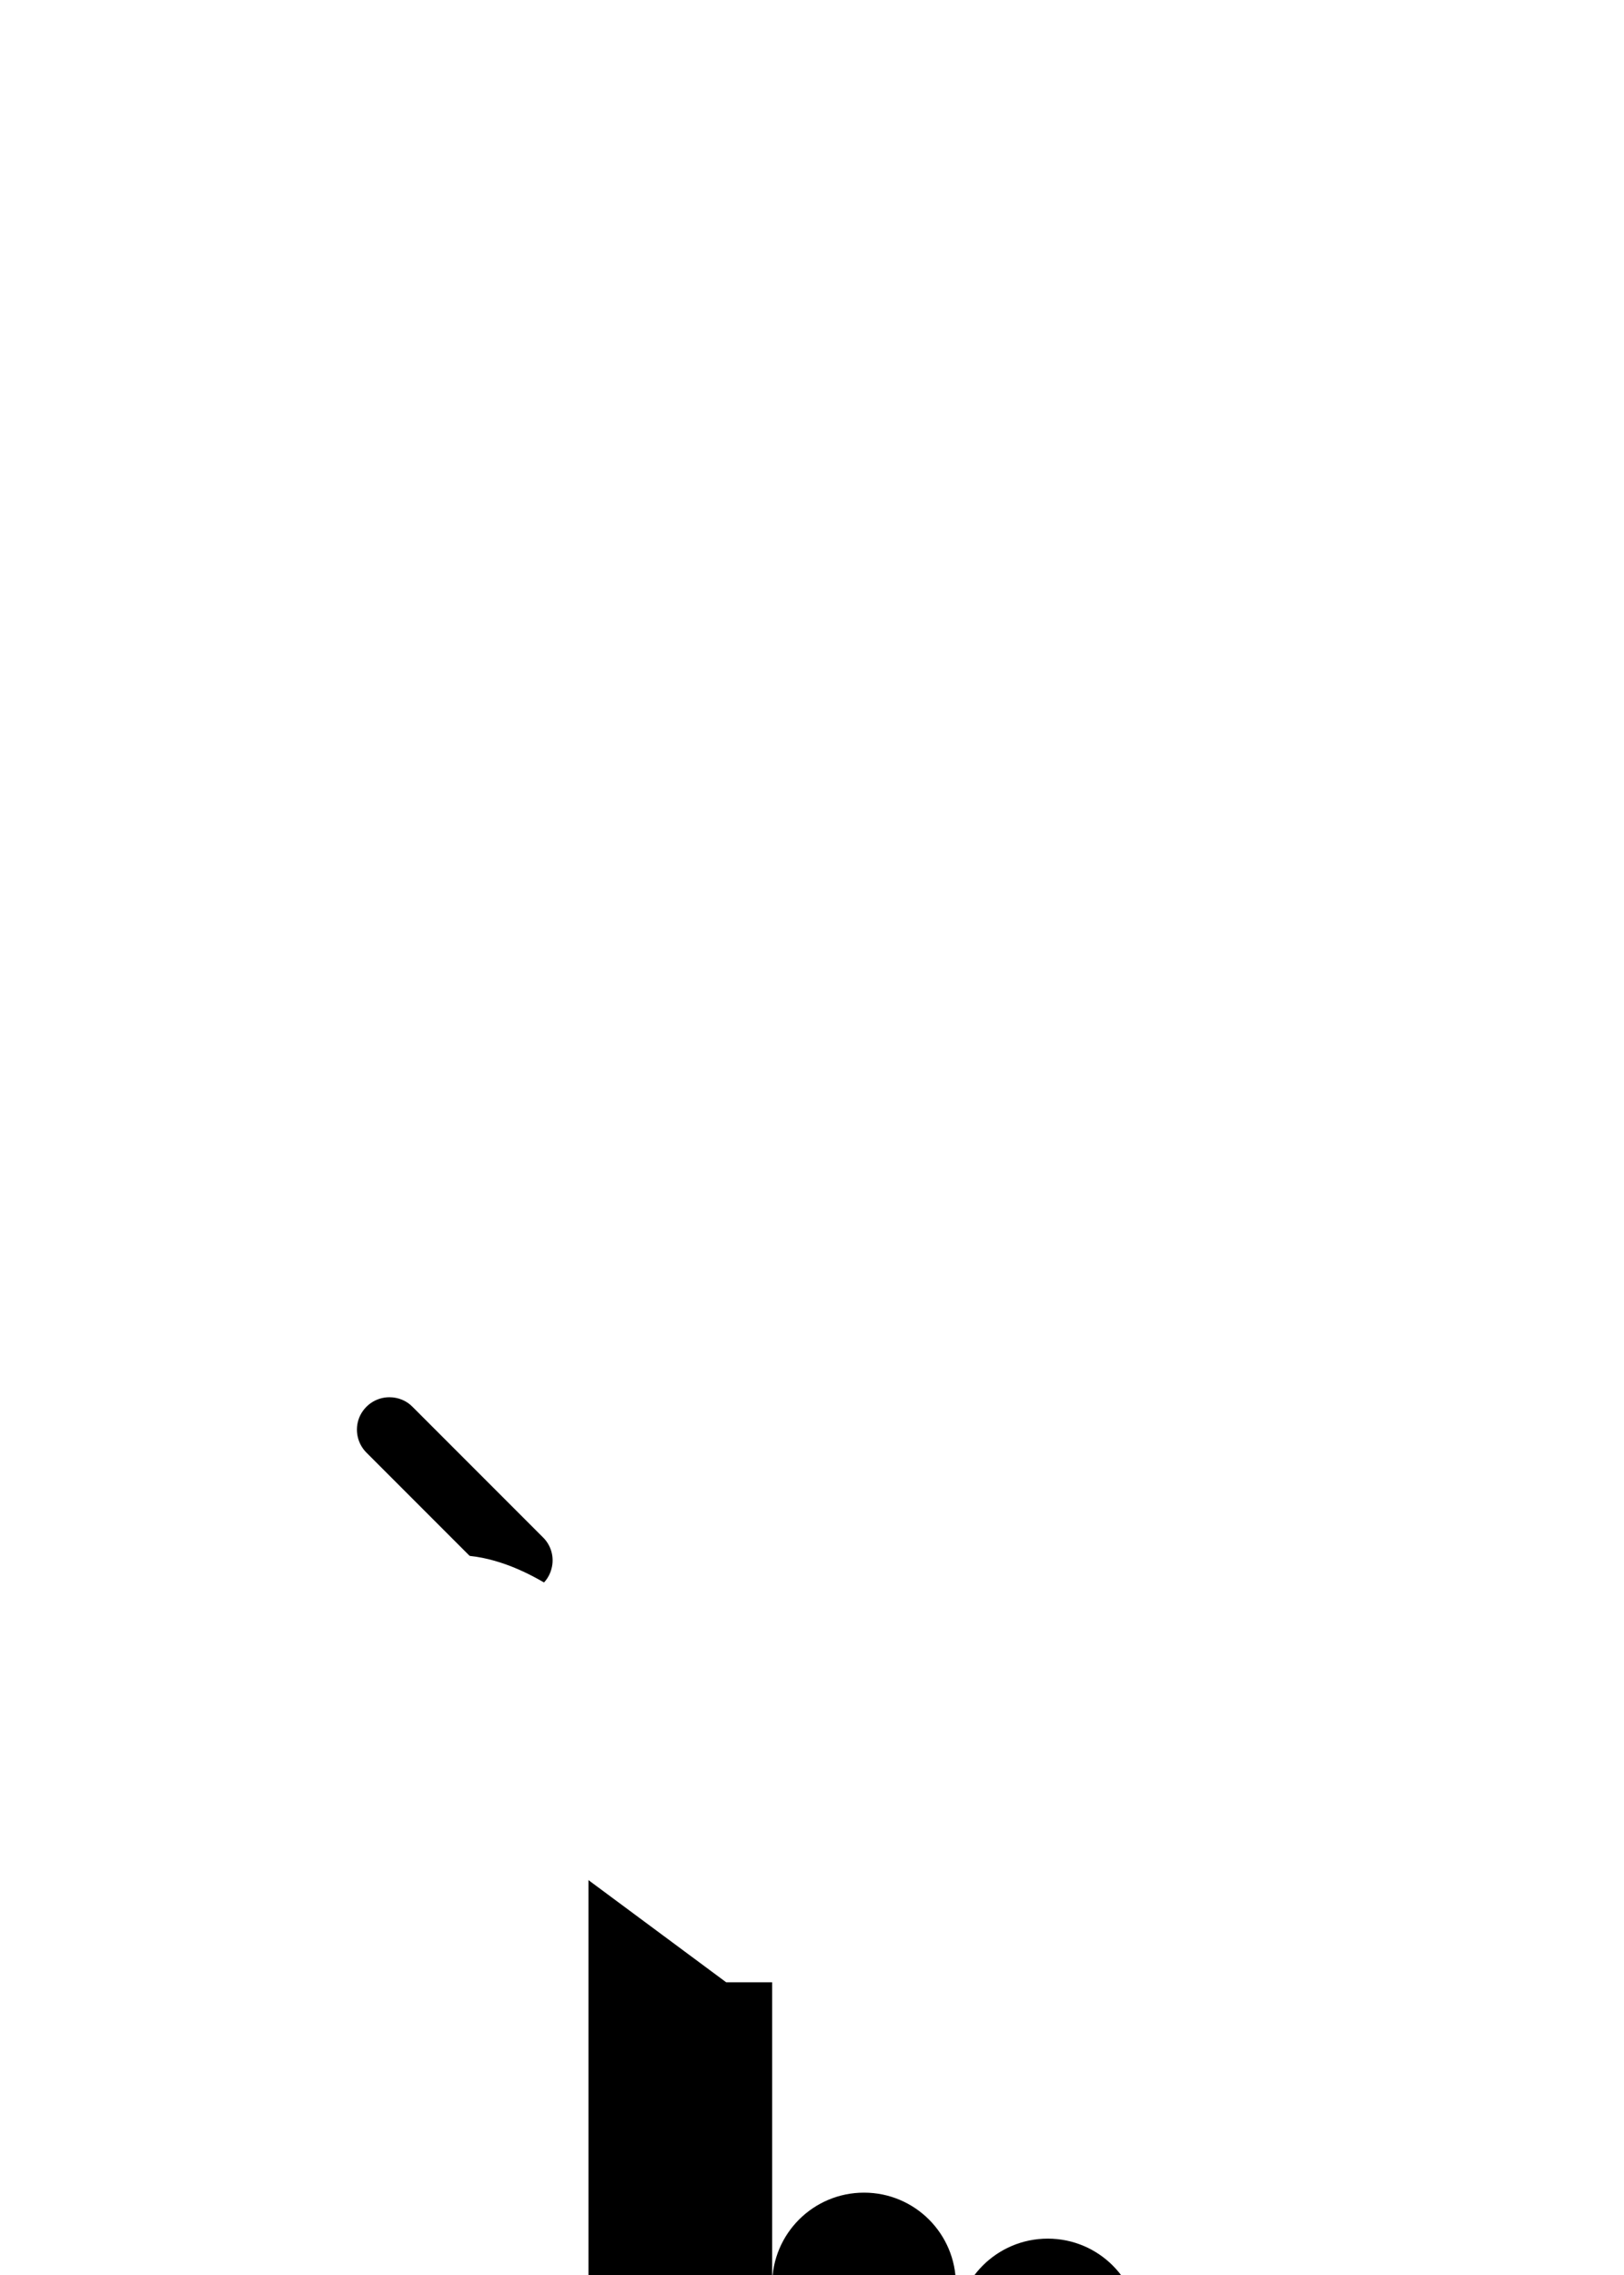 <?xml version="1.0" encoding="UTF-8"?>
<svg width="50px" height="70px" viewBox="0 0 50 70" version="1.1" xmlns="http://www.w3.org/2000/svg" xmlns:xlink="http://www.w3.org/1999/xlink">
    <defs>
        <path d="M12.984,0.984 C12.434,0.996 11.992,1.449 12,2 L12,8 C11.996,8.359 12.184,8.695 12.496,8.879 C12.809,9.059 13.191,9.059 13.504,8.879 C13.816,8.695 14.004,8.359 14,8 L14,2 C14.004,1.73 13.898,1.469 13.707,1.277 C13.516,1.086 13.254,0.98 12.984,0.984 Z M3.988,3.992 C3.582,3.992 3.219,4.238 3.062,4.613 C2.91,4.992 3,5.422 3.293,5.707 L7.293,9.707 C7.543,9.969 7.918,10.074 8.266,9.98 C8.617,9.891 8.891,9.617 8.98,9.266 C9.074,8.918 8.969,8.543 8.707,8.293 L4.707,4.293 C4.52,4.098 4.262,3.992 3.988,3.992 Z M21.98,3.992 C21.719,3.996 21.473,4.105 21.293,4.293 L17.293,8.293 C17.031,8.543 16.926,8.918 17.02,9.266 C17.109,9.617 17.383,9.891 17.734,9.98 C18.082,10.074 18.457,9.969 18.707,9.707 L22.707,5.707 C23.004,5.418 23.09,4.98 22.93,4.602 C22.77,4.219 22.395,3.977 21.98,3.992 Z M10.945,16.567 C10.434,17.078 10.117,17.788 10.117,18.567 L10.117,42.68 C10.117,42.68 8.156,40.857 6.082,40.854 C2.463,40.854 0.08,41.47 0.08,43.315 L0.077,45.854 L6.076,47.854 L14.359,53.994 L25.463,53.994 C29.485,53.994 32.744,50.734 32.744,46.713 L32.744,34.123 C32.744,32.56 31.479,31.295 29.916,31.295 C28.352,31.295 27.087,32.56 27.087,34.123 L27.087,32.709 C27.087,31.146 25.822,29.881 24.259,29.881 C22.695,29.881 21.43,31.146 21.43,32.709 L21.43,31.295 C21.43,29.731 20.165,28.466 18.602,28.466 C17.038,28.466 15.773,29.731 15.773,31.295 L15.773,18.567 C15.773,17.004 14.508,15.738 12.945,15.738 C12.166,15.738 11.456,16.056 10.945,16.567 Z" id="path-1"></path>
        <filter x="-264.8%" y="-102.8%" width="629.6%" height="426.4%" filterUnits="objectBoundingBox" id="filter-2">
            <feOffset dx="0" dy="32" in="SourceAlpha" result="shadowOffsetOuter1"></feOffset>
            <feGaussianBlur stdDeviation="23.5" in="shadowOffsetOuter1" result="shadowBlurOuter1"></feGaussianBlur>
            <feColorMatrix values="0 0 0 0 0   0 0 0 0 0   0 0 0 0 0  0 0 0 0.181 0" type="matrix" in="shadowBlurOuter1"></feColorMatrix>
        </filter>
    </defs>
    <g id="v05" stroke="none" stroke-width="1" fill="none" fill-rule="evenodd">
        <g id="Live-Demo" transform="translate(-662, -412)">
            <g transform="translate(187, 132)" id="Launch-Demo-button">
                <g transform="translate(0, 50)">
                    <g id="Controls-/-btn-main-action-text-only-/-Normal" transform="translate(364, 237)">
                        <g id="icons8-easy_filled" transform="translate(119, 0)">
                            <g id="Shape">
                                <use fill="black" fill-opacity="1" filter="url(#filter-2)" xlink:href="#path-1"></use>
                                <use fill="#FFFFFF" fill-rule="evenodd" xlink:href="#path-1"></use>
                            </g>
                        </g>
                    </g>
                </g>
            </g>
        </g>
    </g>
</svg>
